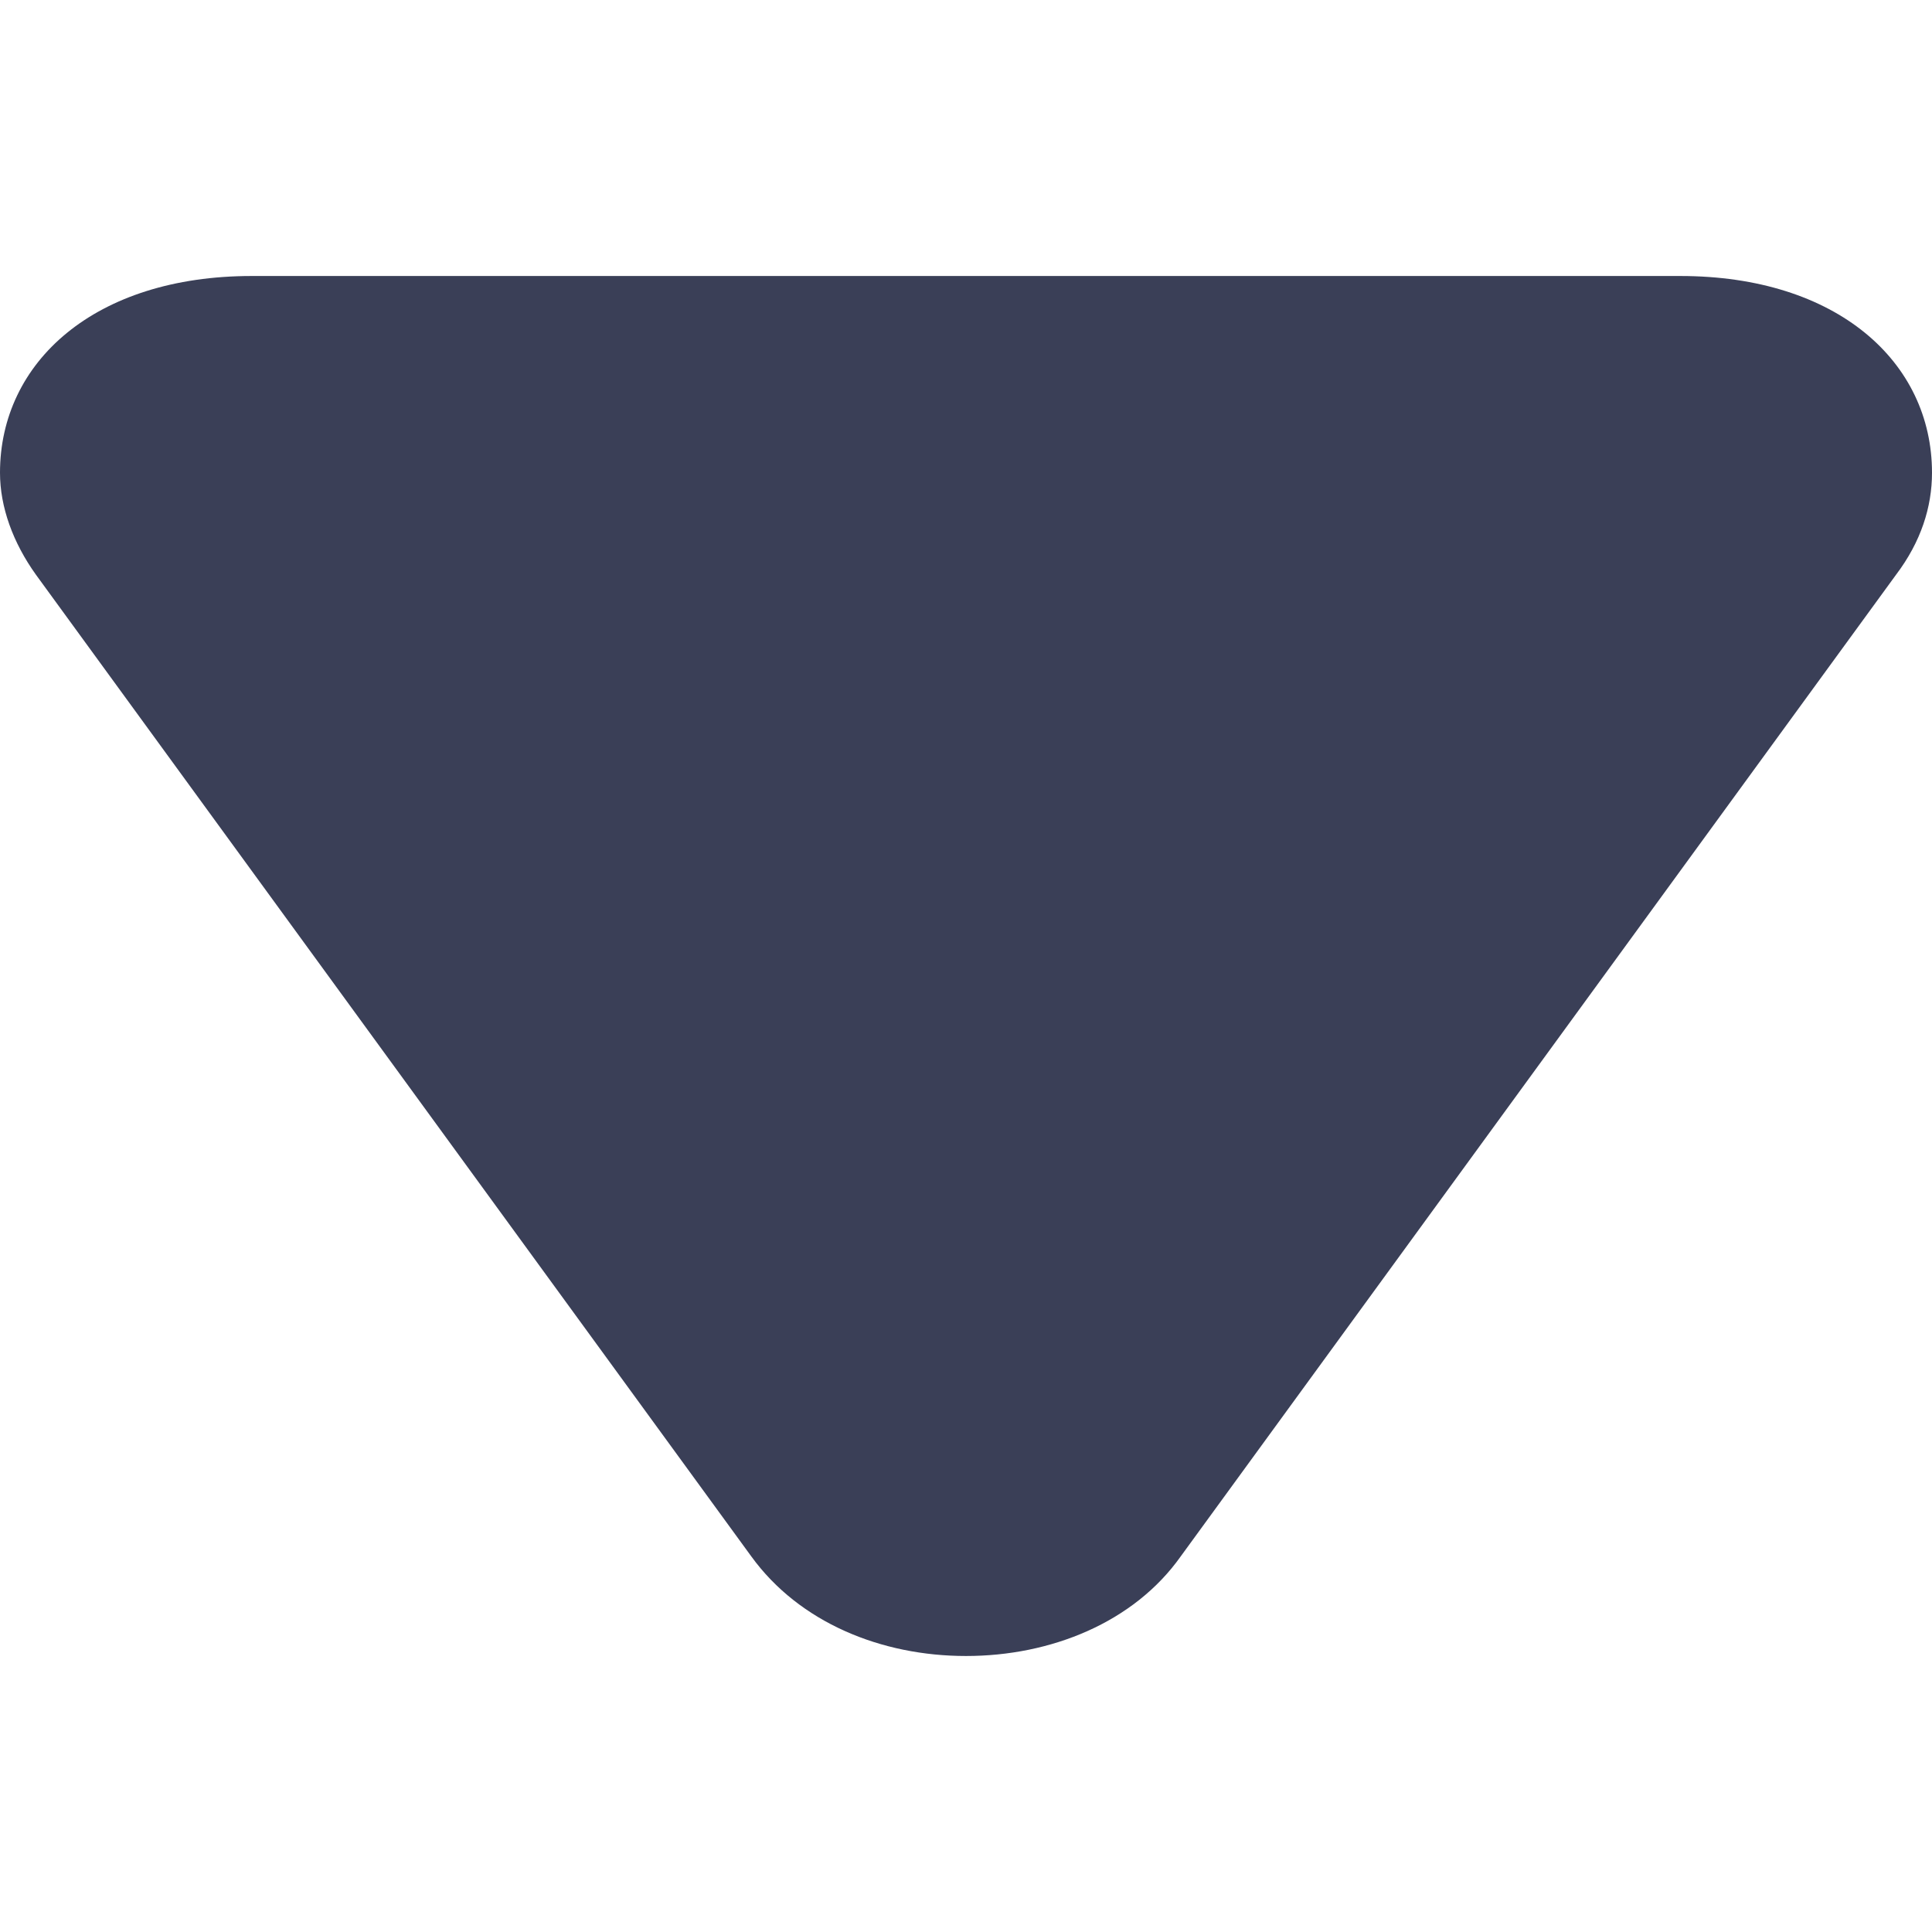<svg width="7" height="7" viewBox="0 0 7 7" fill="none" xmlns="http://www.w3.org/2000/svg">
<path d="M6.088 1L0.912 1C0.344 1 3.9692e-07 1.311 3.62842e-07 1.713C3.52373e-07 1.837 0.047 1.966 0.13 2.082L2.722 5.639C2.896 5.879 3.193 6 3.5 6C3.807 6 4.108 5.879 4.278 5.639L6.87 2.082C6.96 1.963 7 1.837 7 1.713C7 1.311 6.656 1 6.088 1Z" fill="#3A3F57"/>
</svg>
